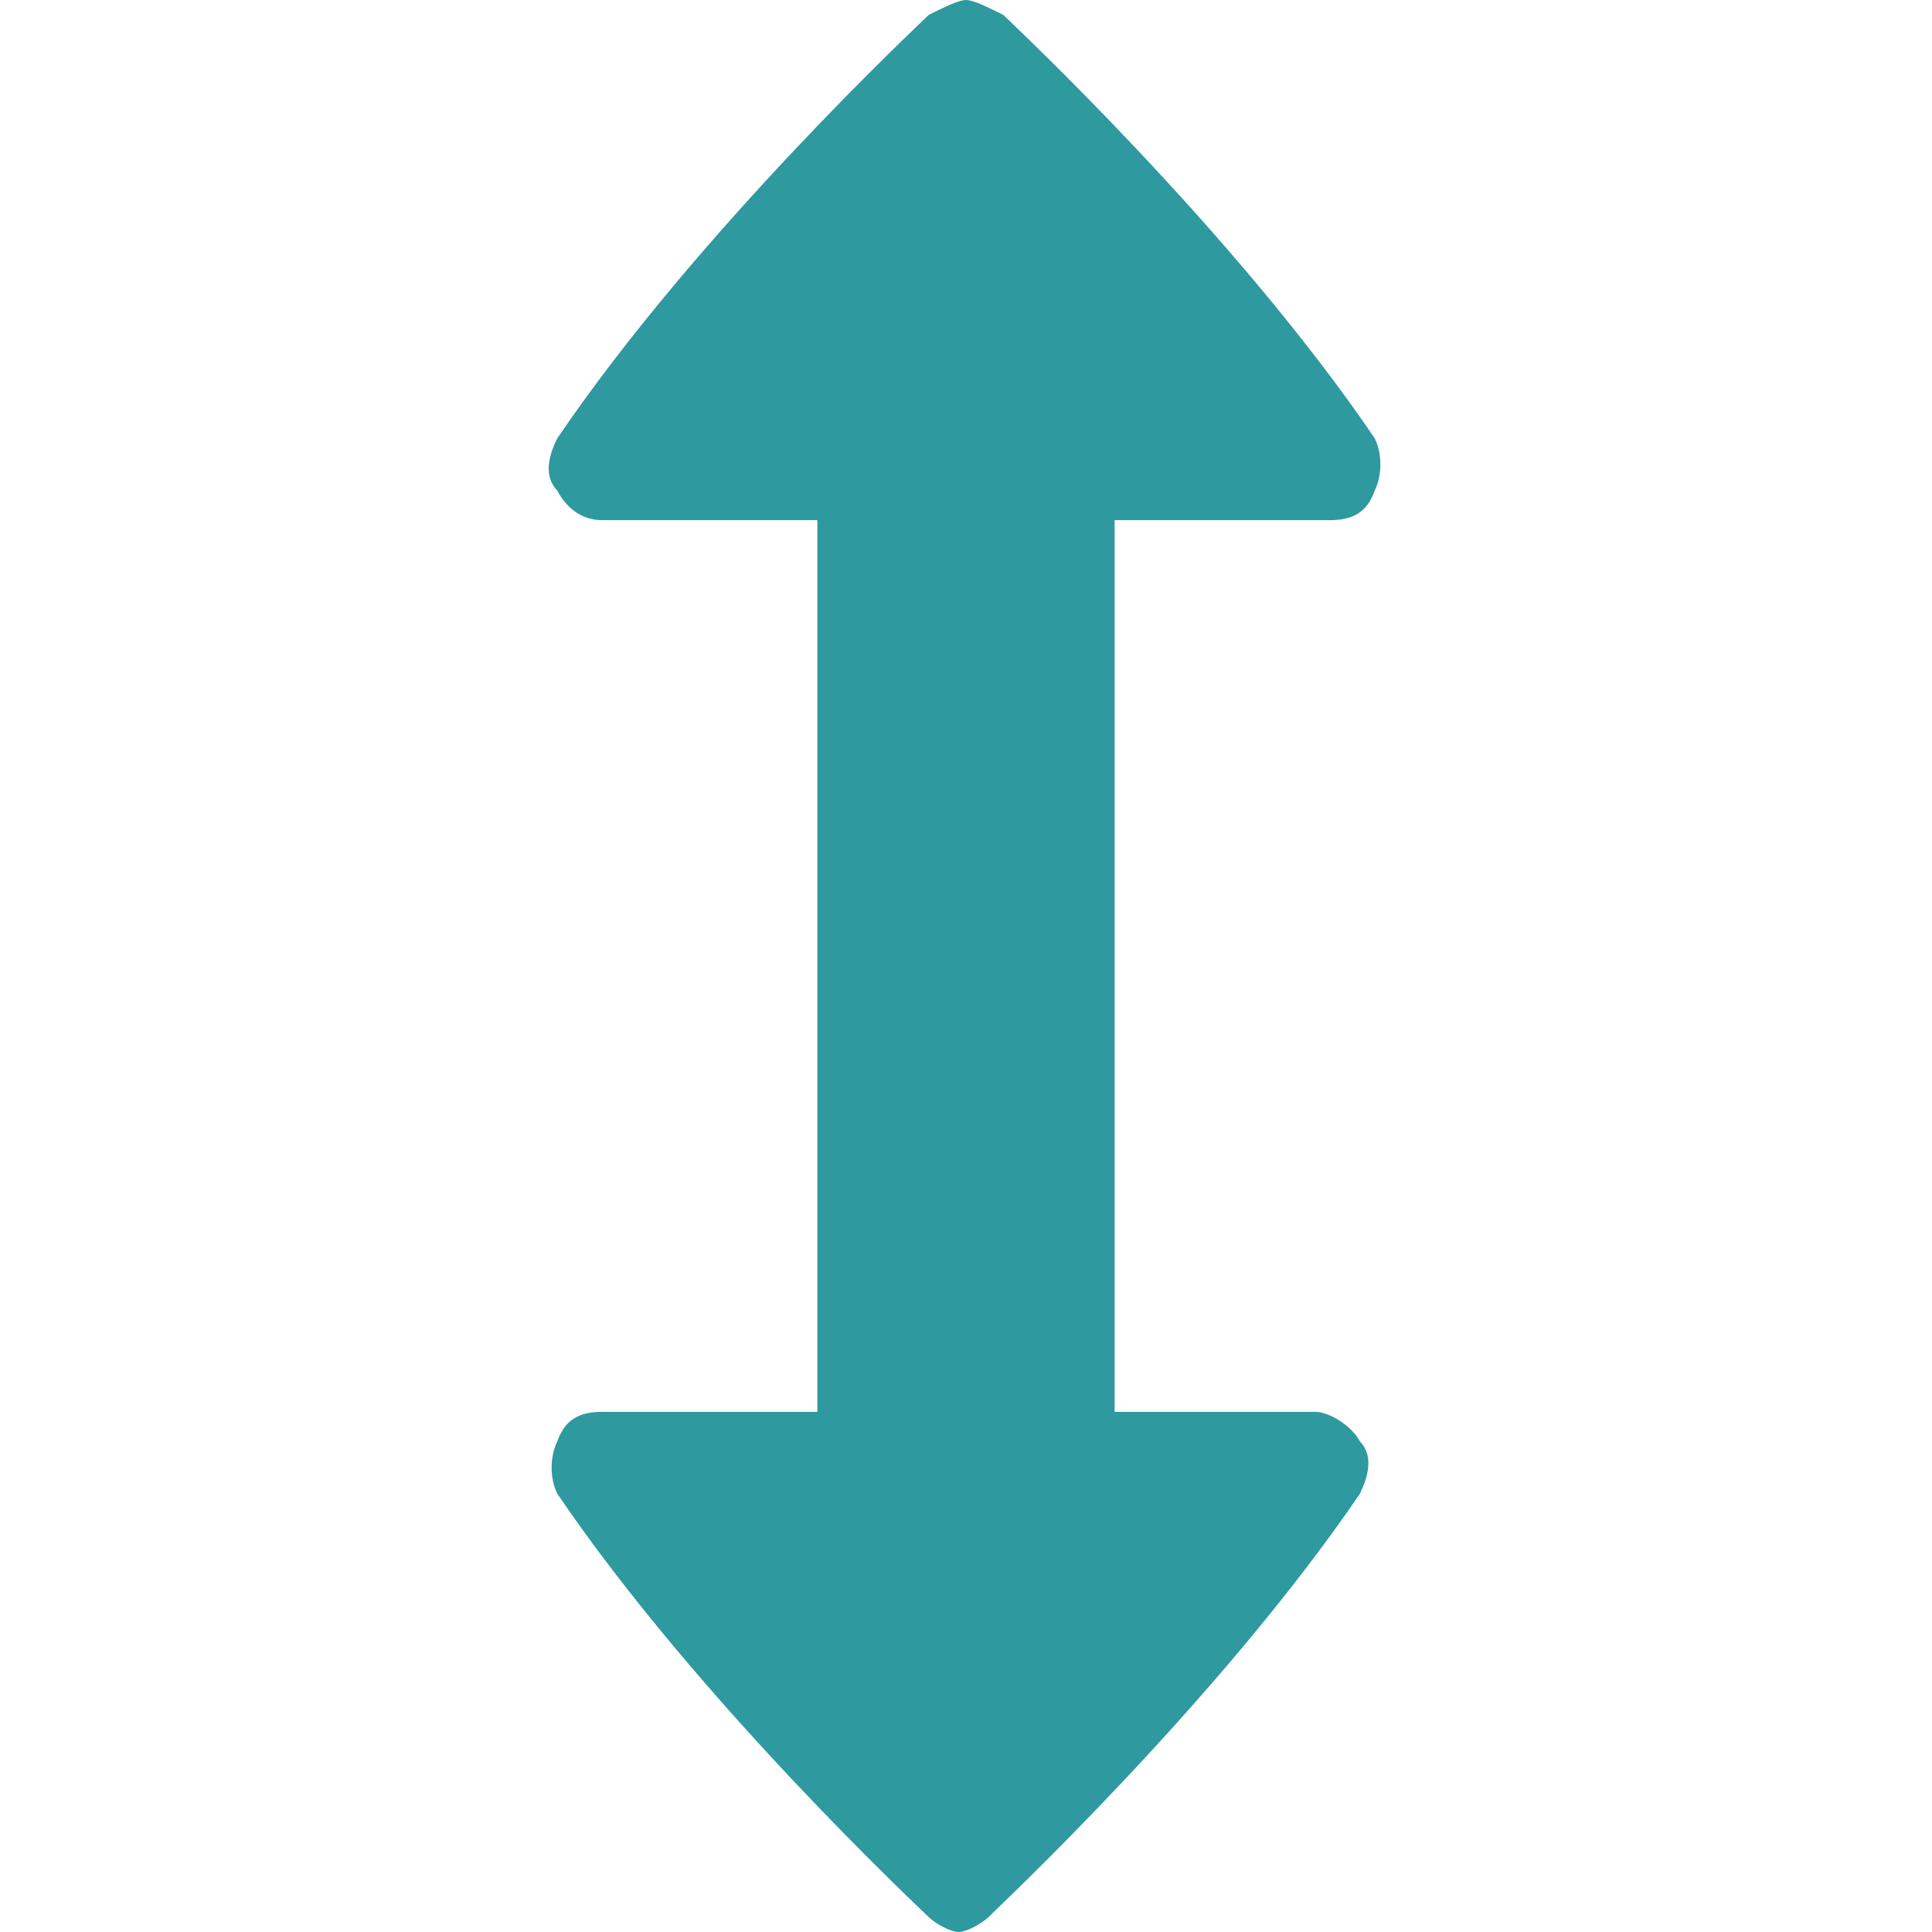 <svg xmlns="http://www.w3.org/2000/svg" viewBox="0 0 26 26">
  <path d="M12.5 0.199C12.398 0.301 9.398 3.102 7.5 5.898C7.398 6.102 7.301 6.398 7.5 6.602C7.602 6.801 7.801 7 8.102 7L11 7L11 19L8.102 19C7.801 19 7.602 19.102 7.5 19.398C7.398 19.602 7.398 19.898 7.5 20.102C9.398 22.898 12.398 25.699 12.5 25.801C12.602 25.898 12.801 26 12.898 26C13 26 13.199 25.898 13.301 25.801C13.398 25.699 16.398 22.898 18.301 20.102C18.398 19.898 18.5 19.602 18.301 19.398C18.199 19.199 17.898 19 17.699 19L15 19L15 7L17.898 7C18.199 7 18.398 6.898 18.5 6.602C18.602 6.398 18.602 6.102 18.5 5.898C16.602 3.102 13.602 0.301 13.5 0.199C13.301 0.102 13.102 0 13 0C12.898 0 12.699 0.102 12.5 0.199Z" fill="#2E999F" />
</svg>